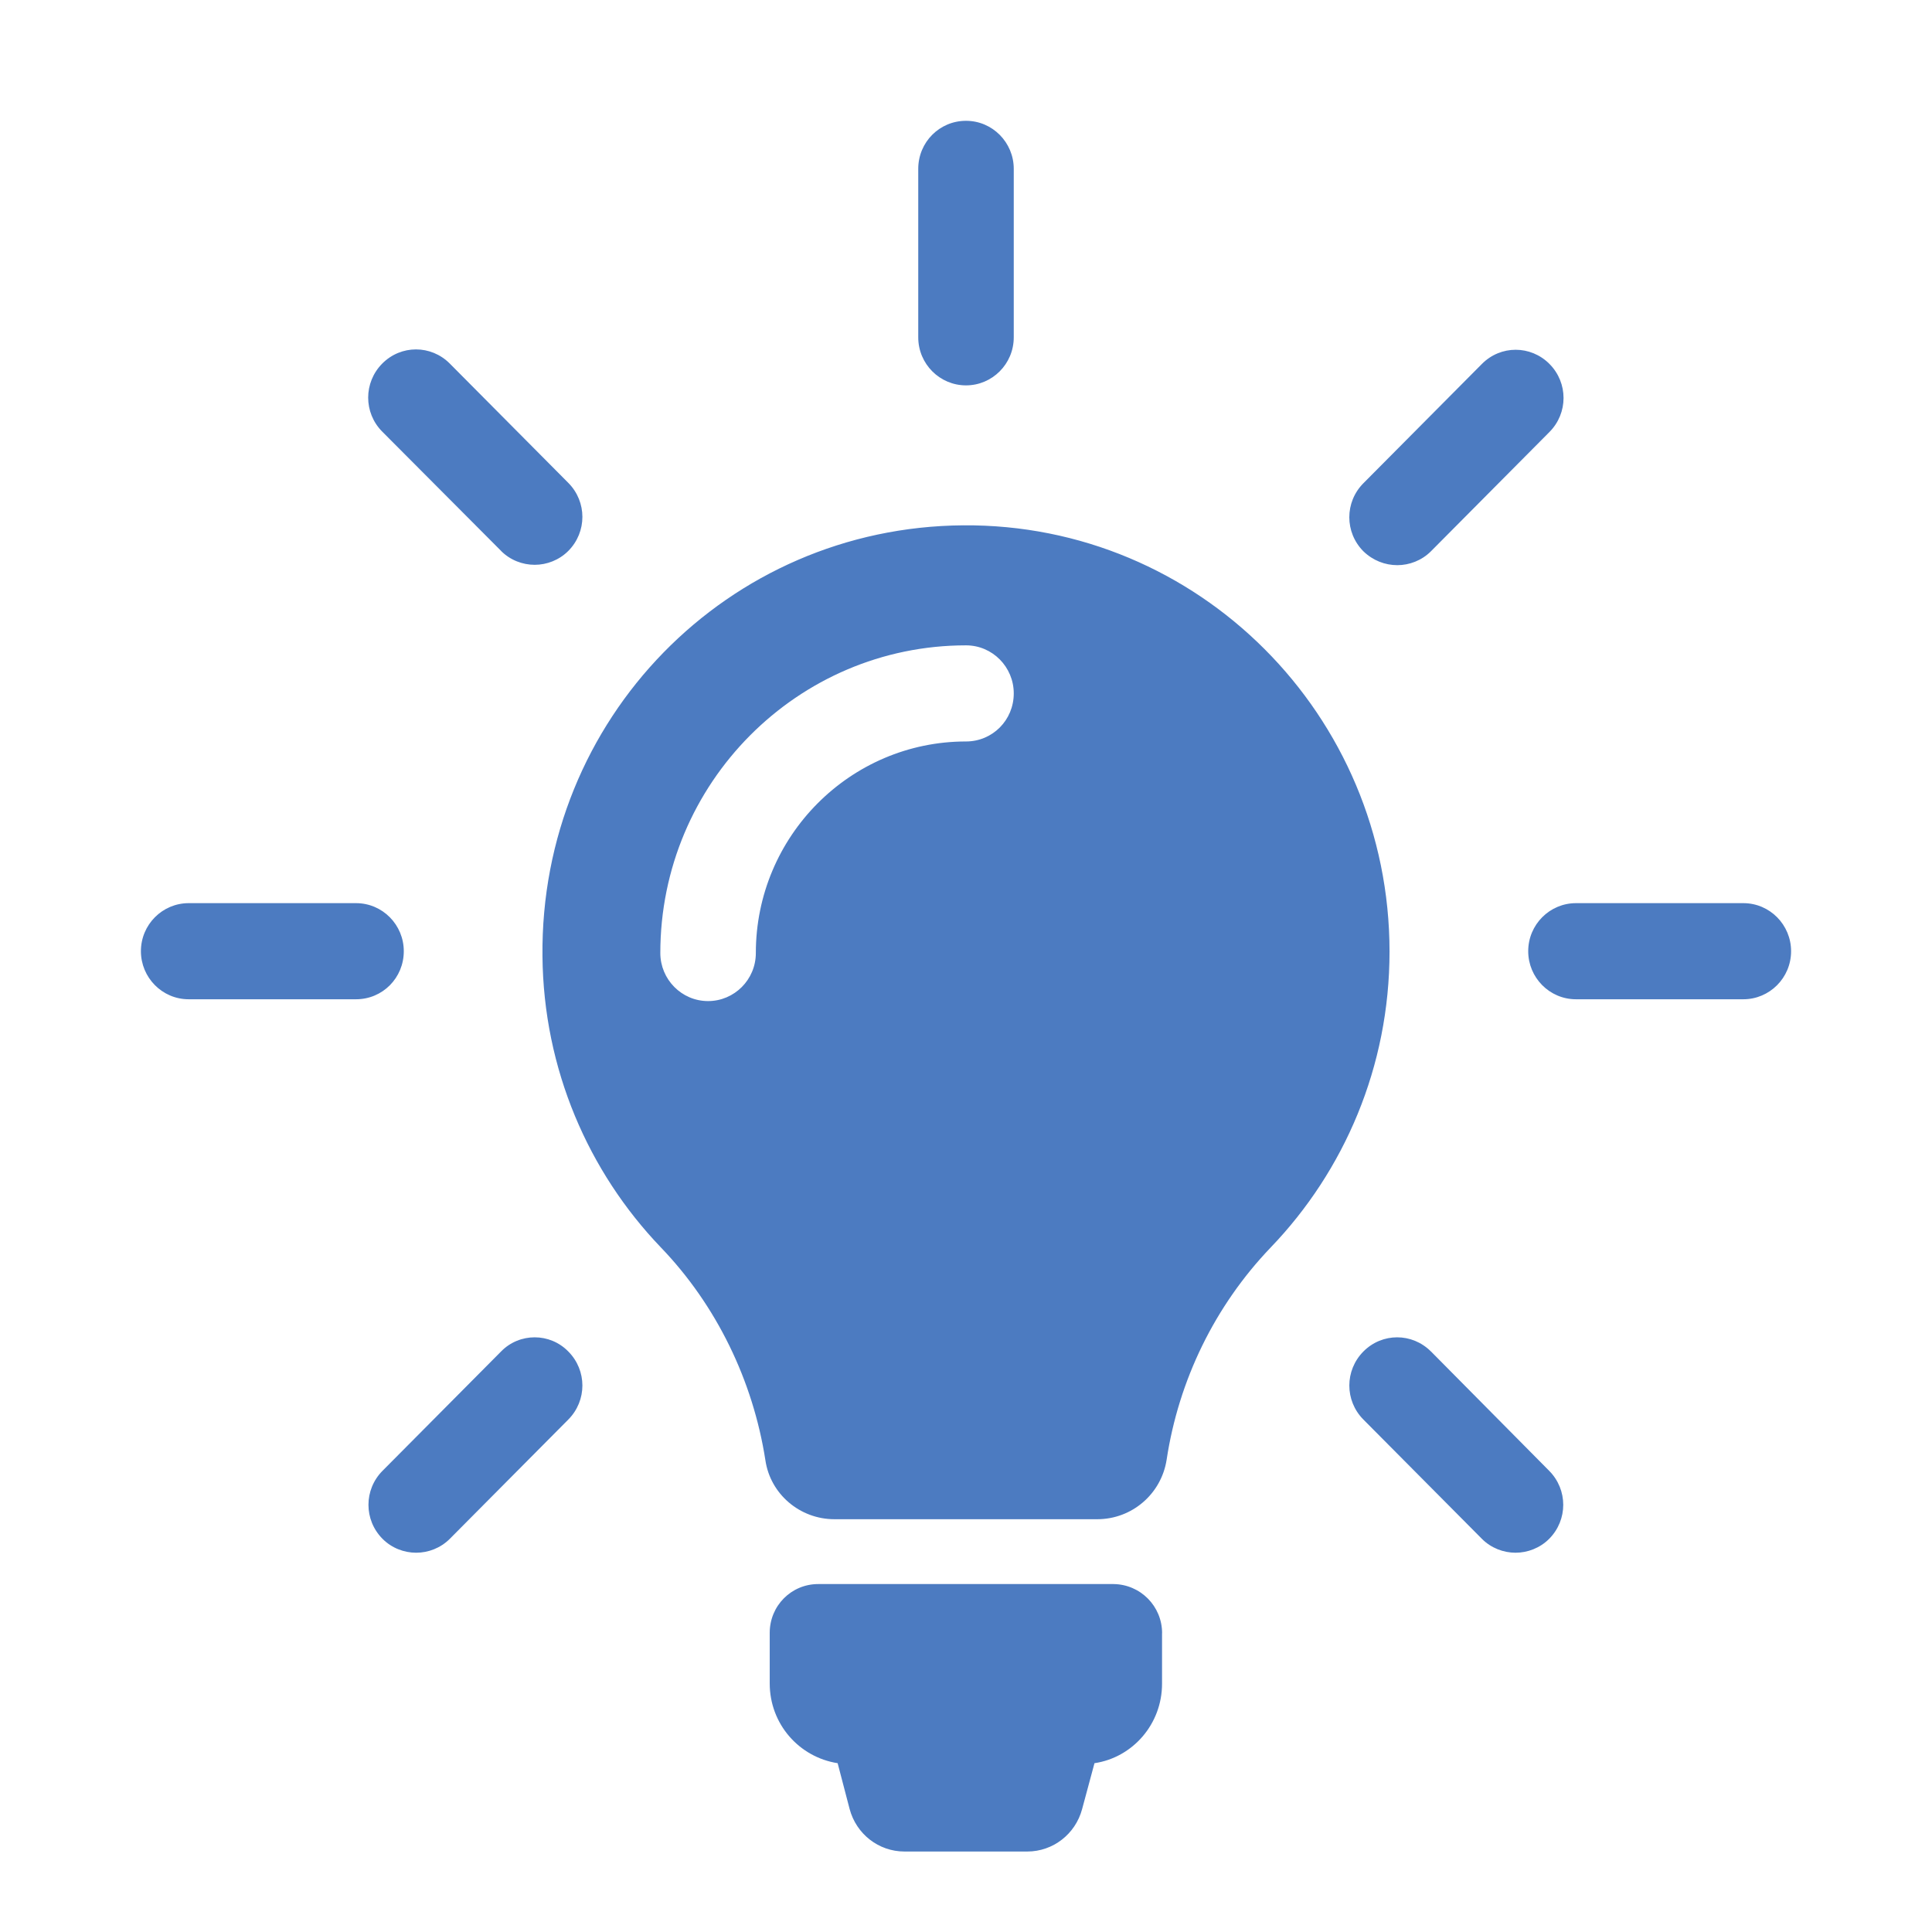 <!-- Generated by IcoMoon.io -->
<svg version="1.1" xmlns="http://www.w3.org/2000/svg" width="32" height="32" viewBox="0 0 32 32">
<title>light</title>
<path fill="#4c7bc1" d="M19.247 27.051v0.838c0 0.667-0.486 1.221-1.119 1.315l-0.205 0.761c-0.111 0.413-0.481 0.702-0.908 0.702h-2.034c-0.428 0-0.797-0.289-0.908-0.702l-0.199-0.761c-0.639-0.1-1.125-0.649-1.125-1.321v-0.838c0-0.448 0.357-0.808 0.803-0.808h4.893c0.445 0.006 0.803 0.366 0.803 0.814zM23.015 15.761c0 1.905-0.75 3.633-1.969 4.902-0.926 0.967-1.524 2.2-1.723 3.515-0.088 0.566-0.574 0.985-1.149 0.985h-4.354c-0.568 0-1.061-0.413-1.143-0.979-0.205-1.315-0.809-2.566-1.735-3.527-1.196-1.25-1.94-2.949-1.957-4.819-0.041-3.928 3.065-7.108 6.968-7.137 3.897-0.030 7.062 3.144 7.062 7.061zM16.791 11.485c0-0.437-0.352-0.796-0.791-0.796-2.79 0-5.063 2.283-5.063 5.096 0 0.436 0.352 0.796 0.791 0.796 0.434 0 0.791-0.354 0.791-0.796 0-1.935 1.565-3.504 3.481-3.504 0.44 0 0.791-0.354 0.791-0.796zM16 6.383c0.434 0 0.791-0.354 0.791-0.796v-2.79c0-0.437-0.352-0.796-0.791-0.796s-0.791 0.354-0.791 0.796v2.79c0 0.442 0.357 0.796 0.791 0.796zM6.688 15.755c0-0.437-0.352-0.796-0.791-0.796h-2.772c-0.434 0-0.791 0.354-0.791 0.796 0 0.436 0.352 0.796 0.791 0.796h2.772c0.44 0 0.791-0.354 0.791-0.796zM28.875 14.959h-2.772c-0.434 0-0.791 0.354-0.791 0.796 0 0.436 0.352 0.796 0.791 0.796h2.772c0.434 0 0.791-0.354 0.791-0.796 0-0.437-0.352-0.796-0.791-0.796zM8.299 22.385l-1.963 1.976c-0.311 0.313-0.311 0.814 0 1.127 0.152 0.153 0.357 0.23 0.557 0.23s0.404-0.077 0.557-0.23l1.963-1.976c0.311-0.313 0.311-0.814 0-1.127-0.305-0.313-0.809-0.313-1.114 0zM23.144 9.361c0.199 0 0.404-0.077 0.557-0.23l1.963-1.976c0.311-0.313 0.311-0.814 0-1.127s-0.809-0.313-1.119 0l-1.963 1.976c-0.311 0.313-0.311 0.814 0 1.127 0.158 0.153 0.358 0.23 0.563 0.23zM8.299 9.125c0.152 0.153 0.357 0.23 0.557 0.23s0.404-0.077 0.557-0.23c0.311-0.313 0.311-0.814 0-1.127l-1.963-1.976c-0.311-0.313-0.809-0.313-1.119 0s-0.311 0.814 0 1.127l1.969 1.976zM23.701 22.385c-0.311-0.313-0.809-0.313-1.119 0s-0.311 0.814 0 1.127l1.963 1.976c0.152 0.153 0.358 0.23 0.557 0.23s0.404-0.077 0.557-0.23c0.311-0.313 0.311-0.814 0-1.127l-1.957-1.976z"></path>
</svg>
